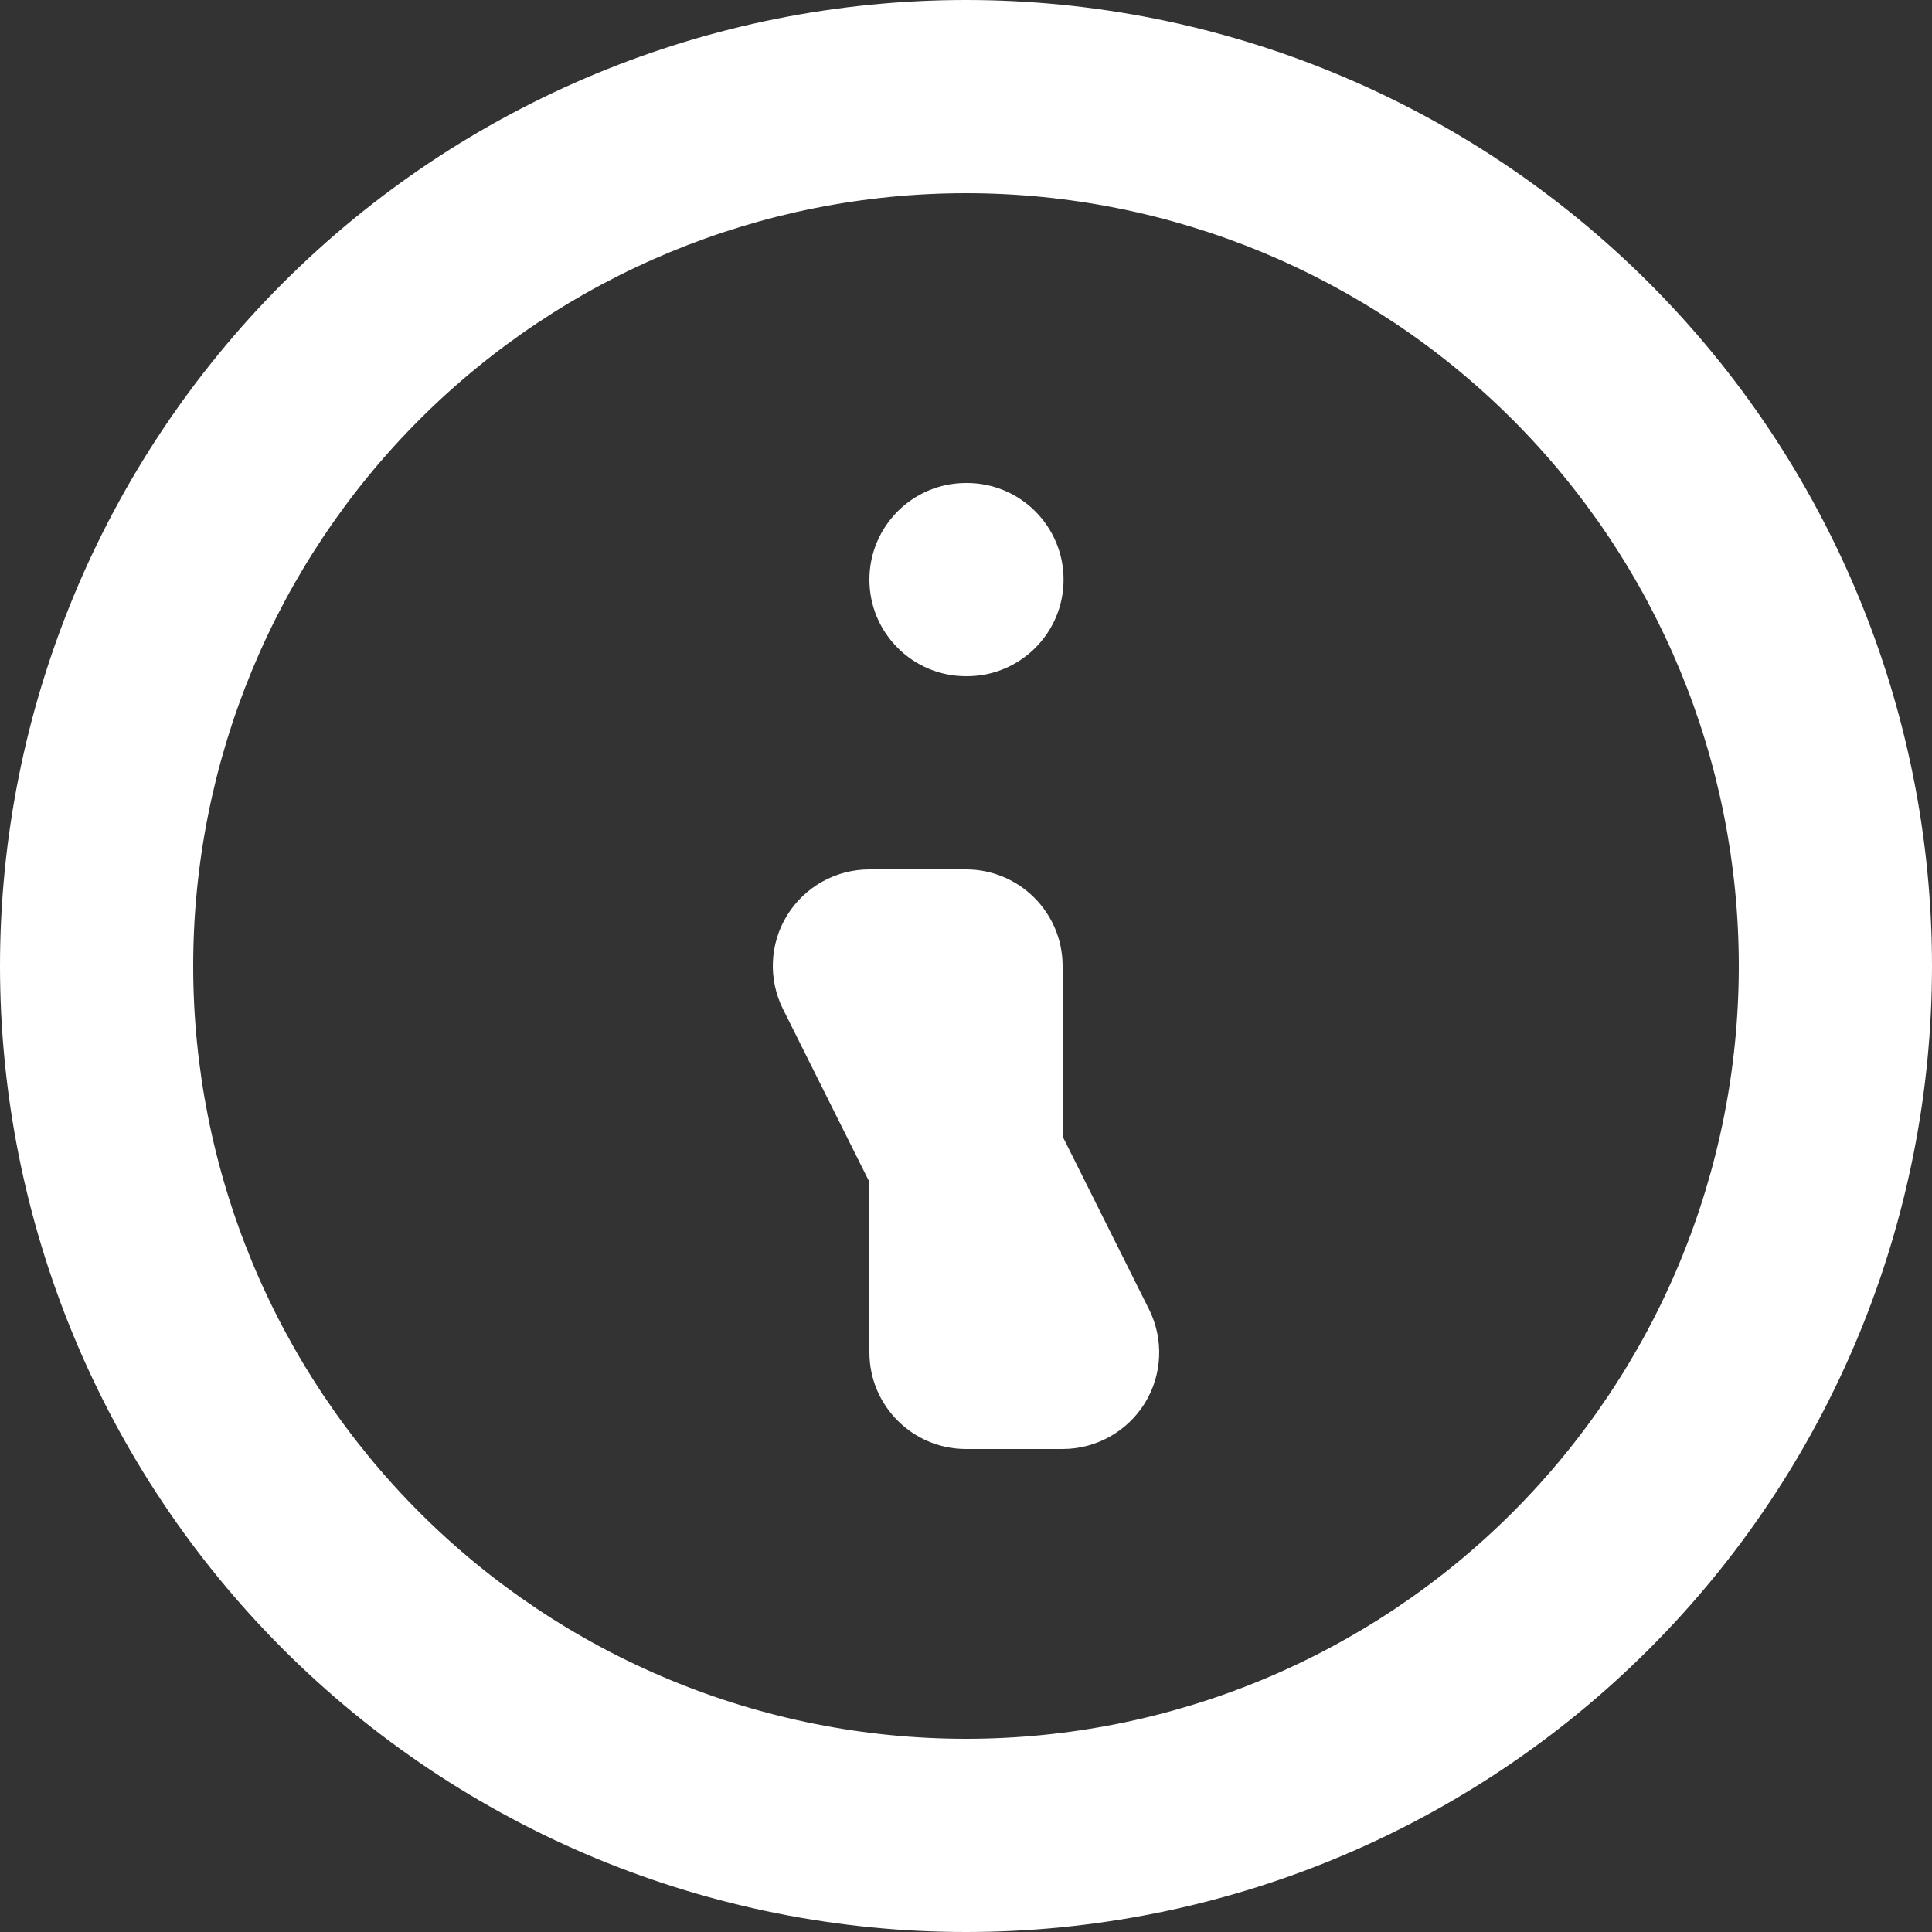 <svg width="20" height="20" viewBox="0 0 20 20" fill="none" xmlns="http://www.w3.org/2000/svg">
<rect x="0" y="0" width="20" height="20" fill="#333333" stroke="none"/>
<path d="M10 2C7.878 2 5.843 2.843 4.343 4.343C2.843 5.843 2 7.878 2 10C2 11.051 2.207 12.091 2.609 13.062C3.011 14.032 3.6 14.914 4.343 15.657C5.086 16.4 5.968 16.989 6.939 17.391C7.909 17.793 8.949 18 10 18C11.051 18 12.091 17.793 13.062 17.391C14.032 16.989 14.914 16.4 15.657 15.657C16.4 14.914 16.989 14.032 17.391 13.062C17.793 12.091 18 11.051 18 10C18 7.878 17.157 5.843 15.657 4.343C14.157 2.843 12.122 2 10 2ZM2.929 2.929C4.804 1.054 7.348 0 10 0C12.652 0 15.196 1.054 17.071 2.929C18.946 4.804 20 7.348 20 10C20 11.313 19.741 12.614 19.239 13.827C18.736 15.04 18 16.142 17.071 17.071C16.142 18 15.04 18.736 13.827 19.239C12.614 19.741 11.313 20 10 20C8.687 20 7.386 19.741 6.173 19.239C4.96 18.736 3.858 18 2.929 17.071C2 16.142 1.264 15.04 0.761 13.827C0.259 12.614 0 11.313 0 10C5.96046e-08 7.348 1.054 4.804 2.929 2.929ZM9 6C9 5.448 9.448 5 10 5H10.01C10.562 5 11.01 5.448 11.01 6C11.01 6.552 10.562 7 10.01 7H10C9.448 7 9 6.552 9 6ZM8.149 9.474C8.332 9.179 8.653 9 9 9H10C10.552 9 11 9.448 11 10V11.764L11.894 13.553C12.049 13.863 12.033 14.231 11.851 14.526C11.668 14.82 11.347 15 11 15H10C9.448 15 9 14.552 9 14V12.236L8.106 10.447C7.951 10.137 7.967 9.769 8.149 9.474Z" fill="white"/>
</svg>
